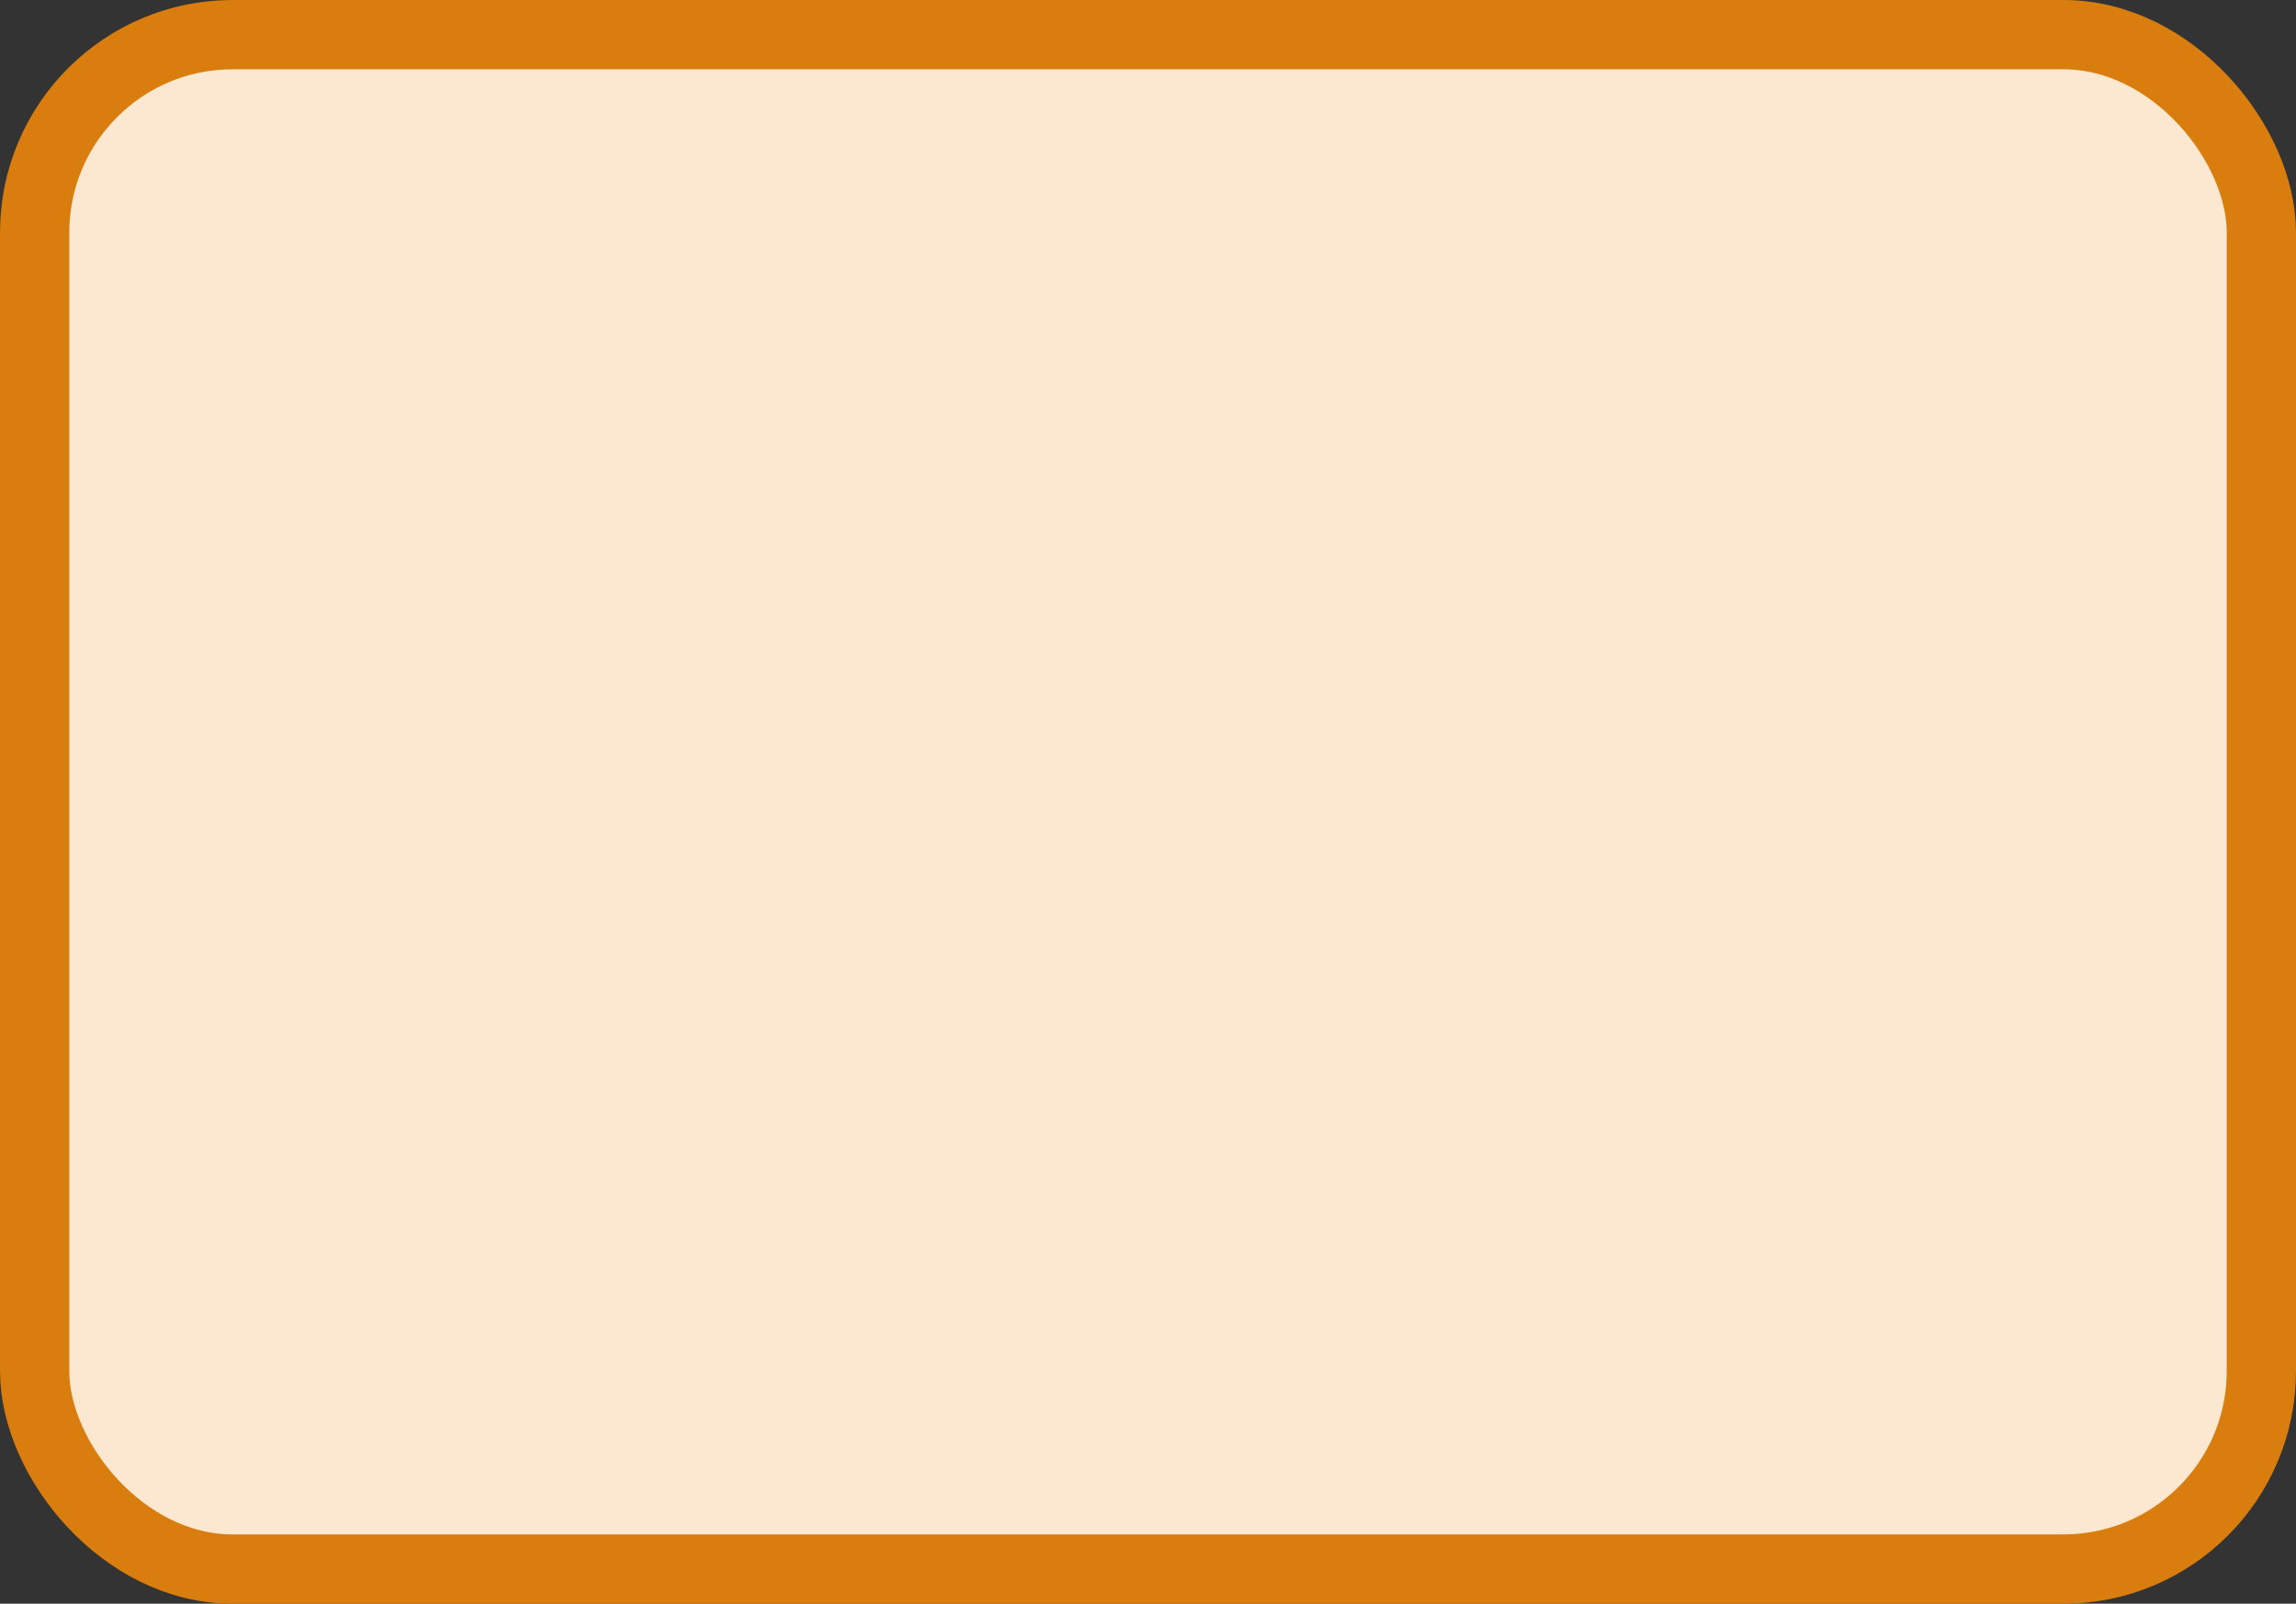 <?xml version='1.0' encoding='utf-8'?>
<svg xmlns="http://www.w3.org/2000/svg" width="46.4" height="32.4" viewBox="0 0 46.4 32.4">
  <rect x="0" y="0" width="46.4" height="32.4" fill="#333333" stroke="none"/>
  <rect x="0.7" y="0.7" width="45.0" height="31" rx="4" ry="4" fill="#fce8d0" stroke="#d87d0e" stroke-width="1.4"/>
</svg>
